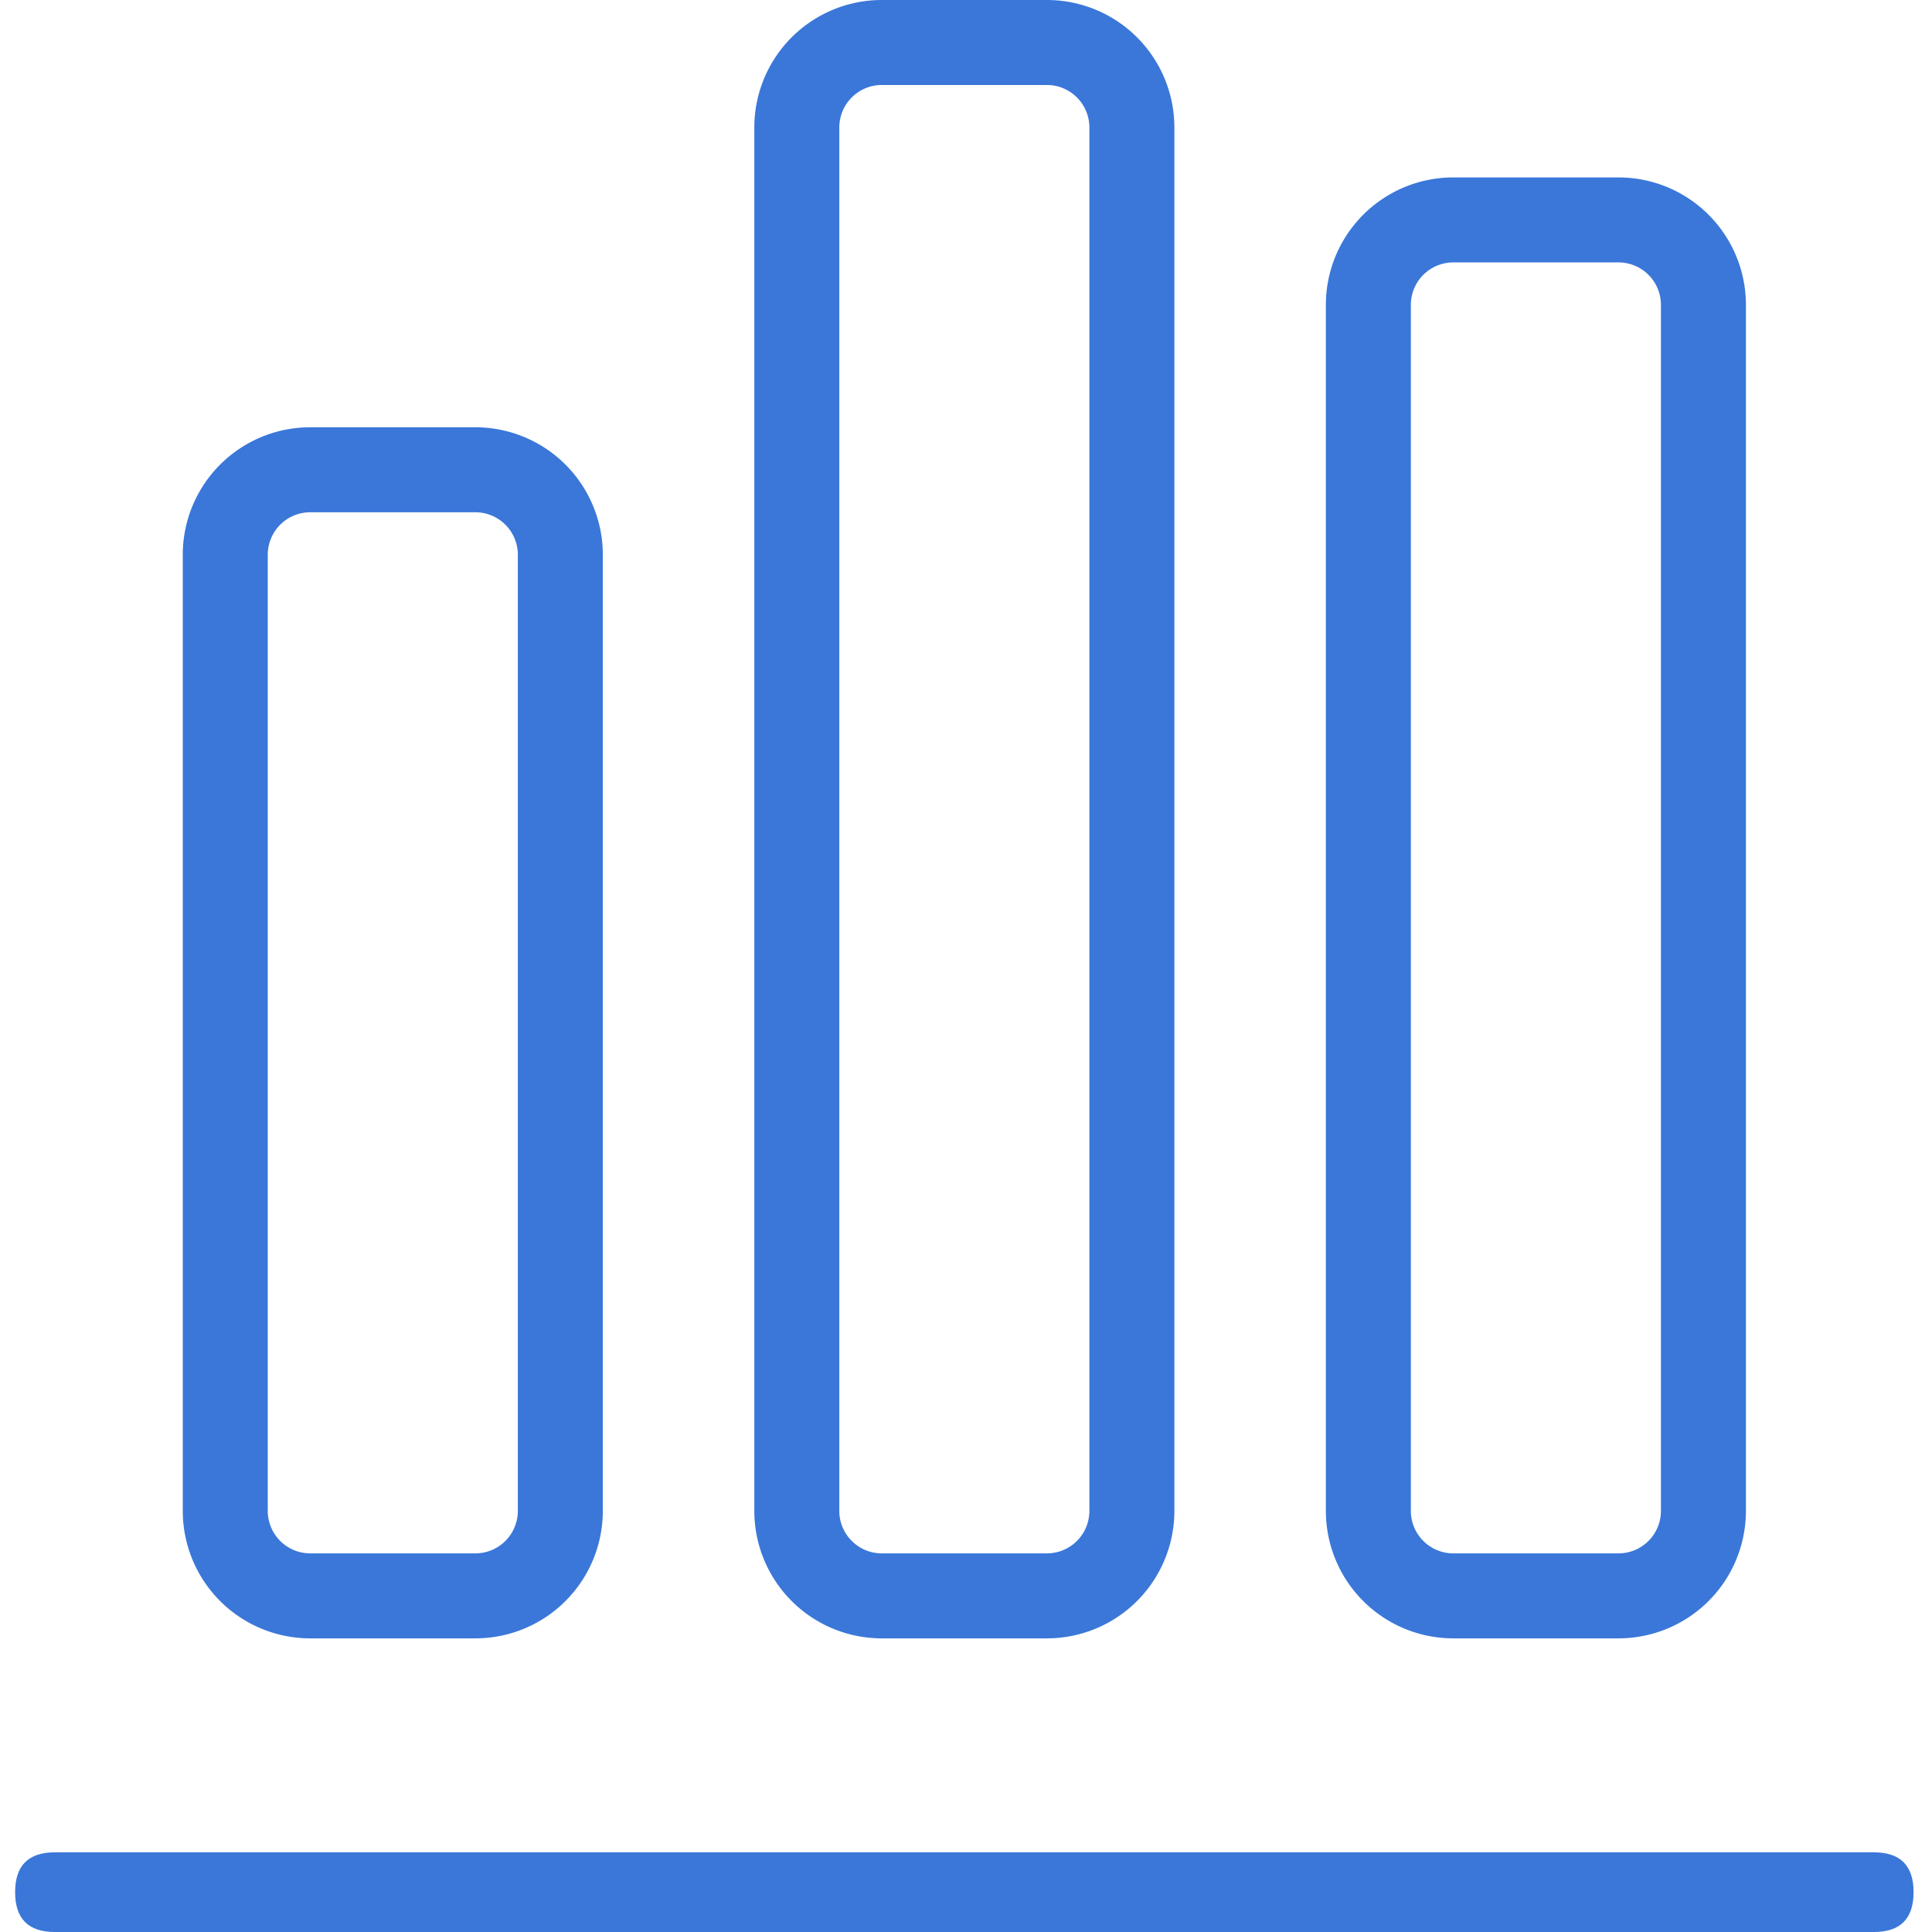 <?xml version="1.0" standalone="no"?><!DOCTYPE svg PUBLIC "-//W3C//DTD SVG 1.1//EN" "http://www.w3.org/Graphics/SVG/1.1/DTD/svg11.dtd"><svg t="1575185334959" class="icon" viewBox="0 0 1024 1024" version="1.1" xmlns="http://www.w3.org/2000/svg" p-id="1399" xmlns:xlink="http://www.w3.org/1999/xlink" width="200" height="200"><defs><style type="text/css"></style></defs><path d="M8.019 981.77m21.059 0l964.089 0q21.059 0 21.059 21.059l0 0.113q0 21.059-21.059 21.059l-964.089 0q-21.059 0-21.059-21.059l0-0.113q0-21.059 21.059-21.059Z" fill="#3A77D9" p-id="1400"></path><path d="M251.941 868.367h-87.501a67.568 67.568 0 0 1-67.568-67.568v-506.763a67.568 67.568 0 0 1 67.568-67.568h87.501a67.568 67.568 0 0 1 67.568 67.568v506.763a67.568 67.568 0 0 1-67.568 67.568z m-87.501-596.855a22.523 22.523 0 0 0-22.523 22.523v506.763a22.523 22.523 0 0 0 22.523 22.523h87.501a22.523 22.523 0 0 0 22.523-22.523v-506.763a22.523 22.523 0 0 0-22.523-22.523zM554.873 868.367h-87.501a67.568 67.568 0 0 1-67.568-67.568V67.568a67.568 67.568 0 0 1 67.568-67.568h87.501a67.568 67.568 0 0 1 67.568 67.568v733.23a67.568 67.568 0 0 1-67.568 67.568zM467.372 45.046a22.523 22.523 0 0 0-22.523 22.523v733.23a22.523 22.523 0 0 0 22.523 22.523h87.501a22.523 22.523 0 0 0 22.523-22.523V67.568a22.523 22.523 0 0 0-22.523-22.523zM857.805 868.367h-87.501a67.568 67.568 0 0 1-67.568-67.568V161.601a67.568 67.568 0 0 1 67.568-67.568h87.501a67.568 67.568 0 0 1 67.568 67.568v639.198a67.568 67.568 0 0 1-67.568 67.568z m-87.501-729.289a22.523 22.523 0 0 0-22.523 22.523v639.198a22.523 22.523 0 0 0 22.523 22.523h87.501a22.523 22.523 0 0 0 22.523-22.523V161.601a22.523 22.523 0 0 0-22.523-22.523z" fill="#3A77D9" p-id="1401"></path></svg>